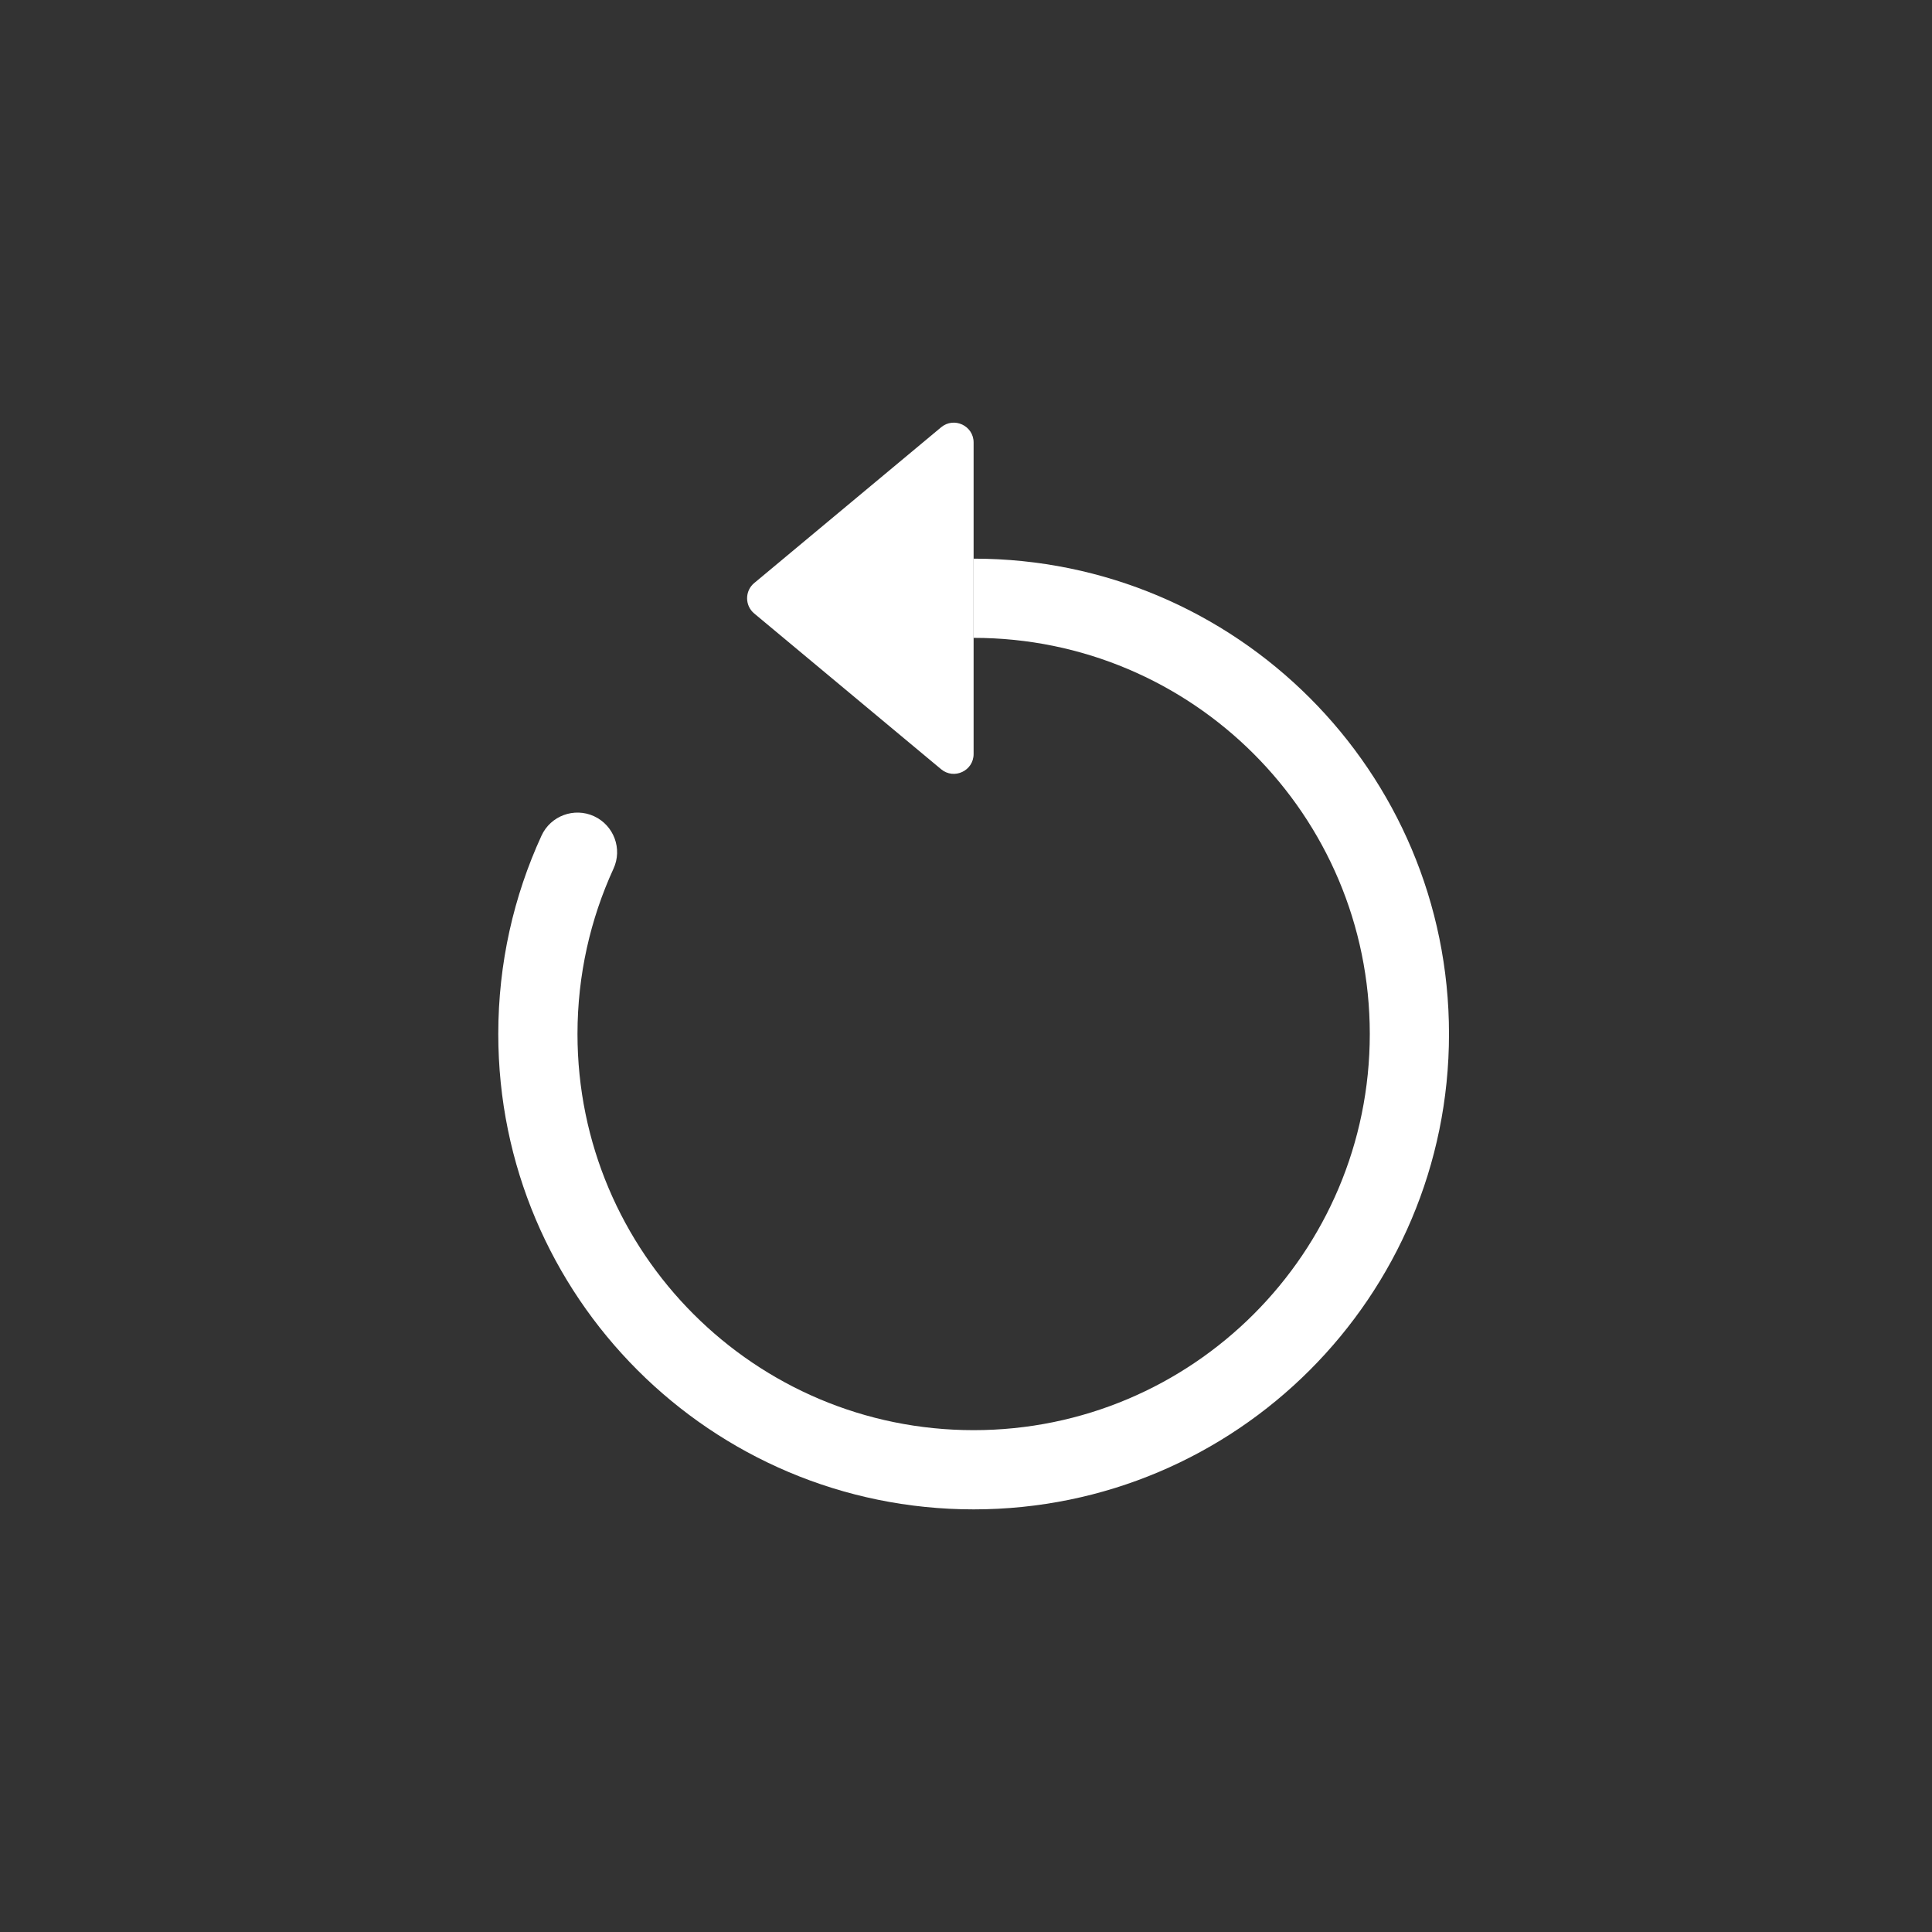 <svg width="32" height="32" viewBox="0 0 32 32" fill="none" xmlns="http://www.w3.org/2000/svg">
<rect x="0" y="0" width="32" height="32" fill="#333333" stroke="none"/>
<path fill-rule="evenodd" clip-rule="evenodd" d="M16.126 10.565C19.75 10.565 22.688 13.503 22.688 17.126C22.688 20.75 19.75 23.688 16.126 23.688C12.503 23.688 9.565 20.75 9.565 17.126C9.565 16.148 9.779 15.222 10.161 14.389C10.313 14.06 10.168 13.671 9.839 13.519C9.51 13.368 9.12 13.512 8.969 13.841C8.509 14.842 8.253 15.955 8.253 17.126C8.253 21.475 11.778 25 16.126 25C20.475 25 24 21.475 24 17.126C24 12.778 20.475 9.253 16.126 9.253V10.565Z" fill="white"/>
<path d="M16.126 12.489V7.329C16.126 7.051 15.802 6.899 15.588 7.077L12.492 9.657C12.335 9.788 12.335 10.03 12.492 10.161L15.588 12.741C15.802 12.919 16.126 12.767 16.126 12.489Z" fill="white"/>
</svg>
